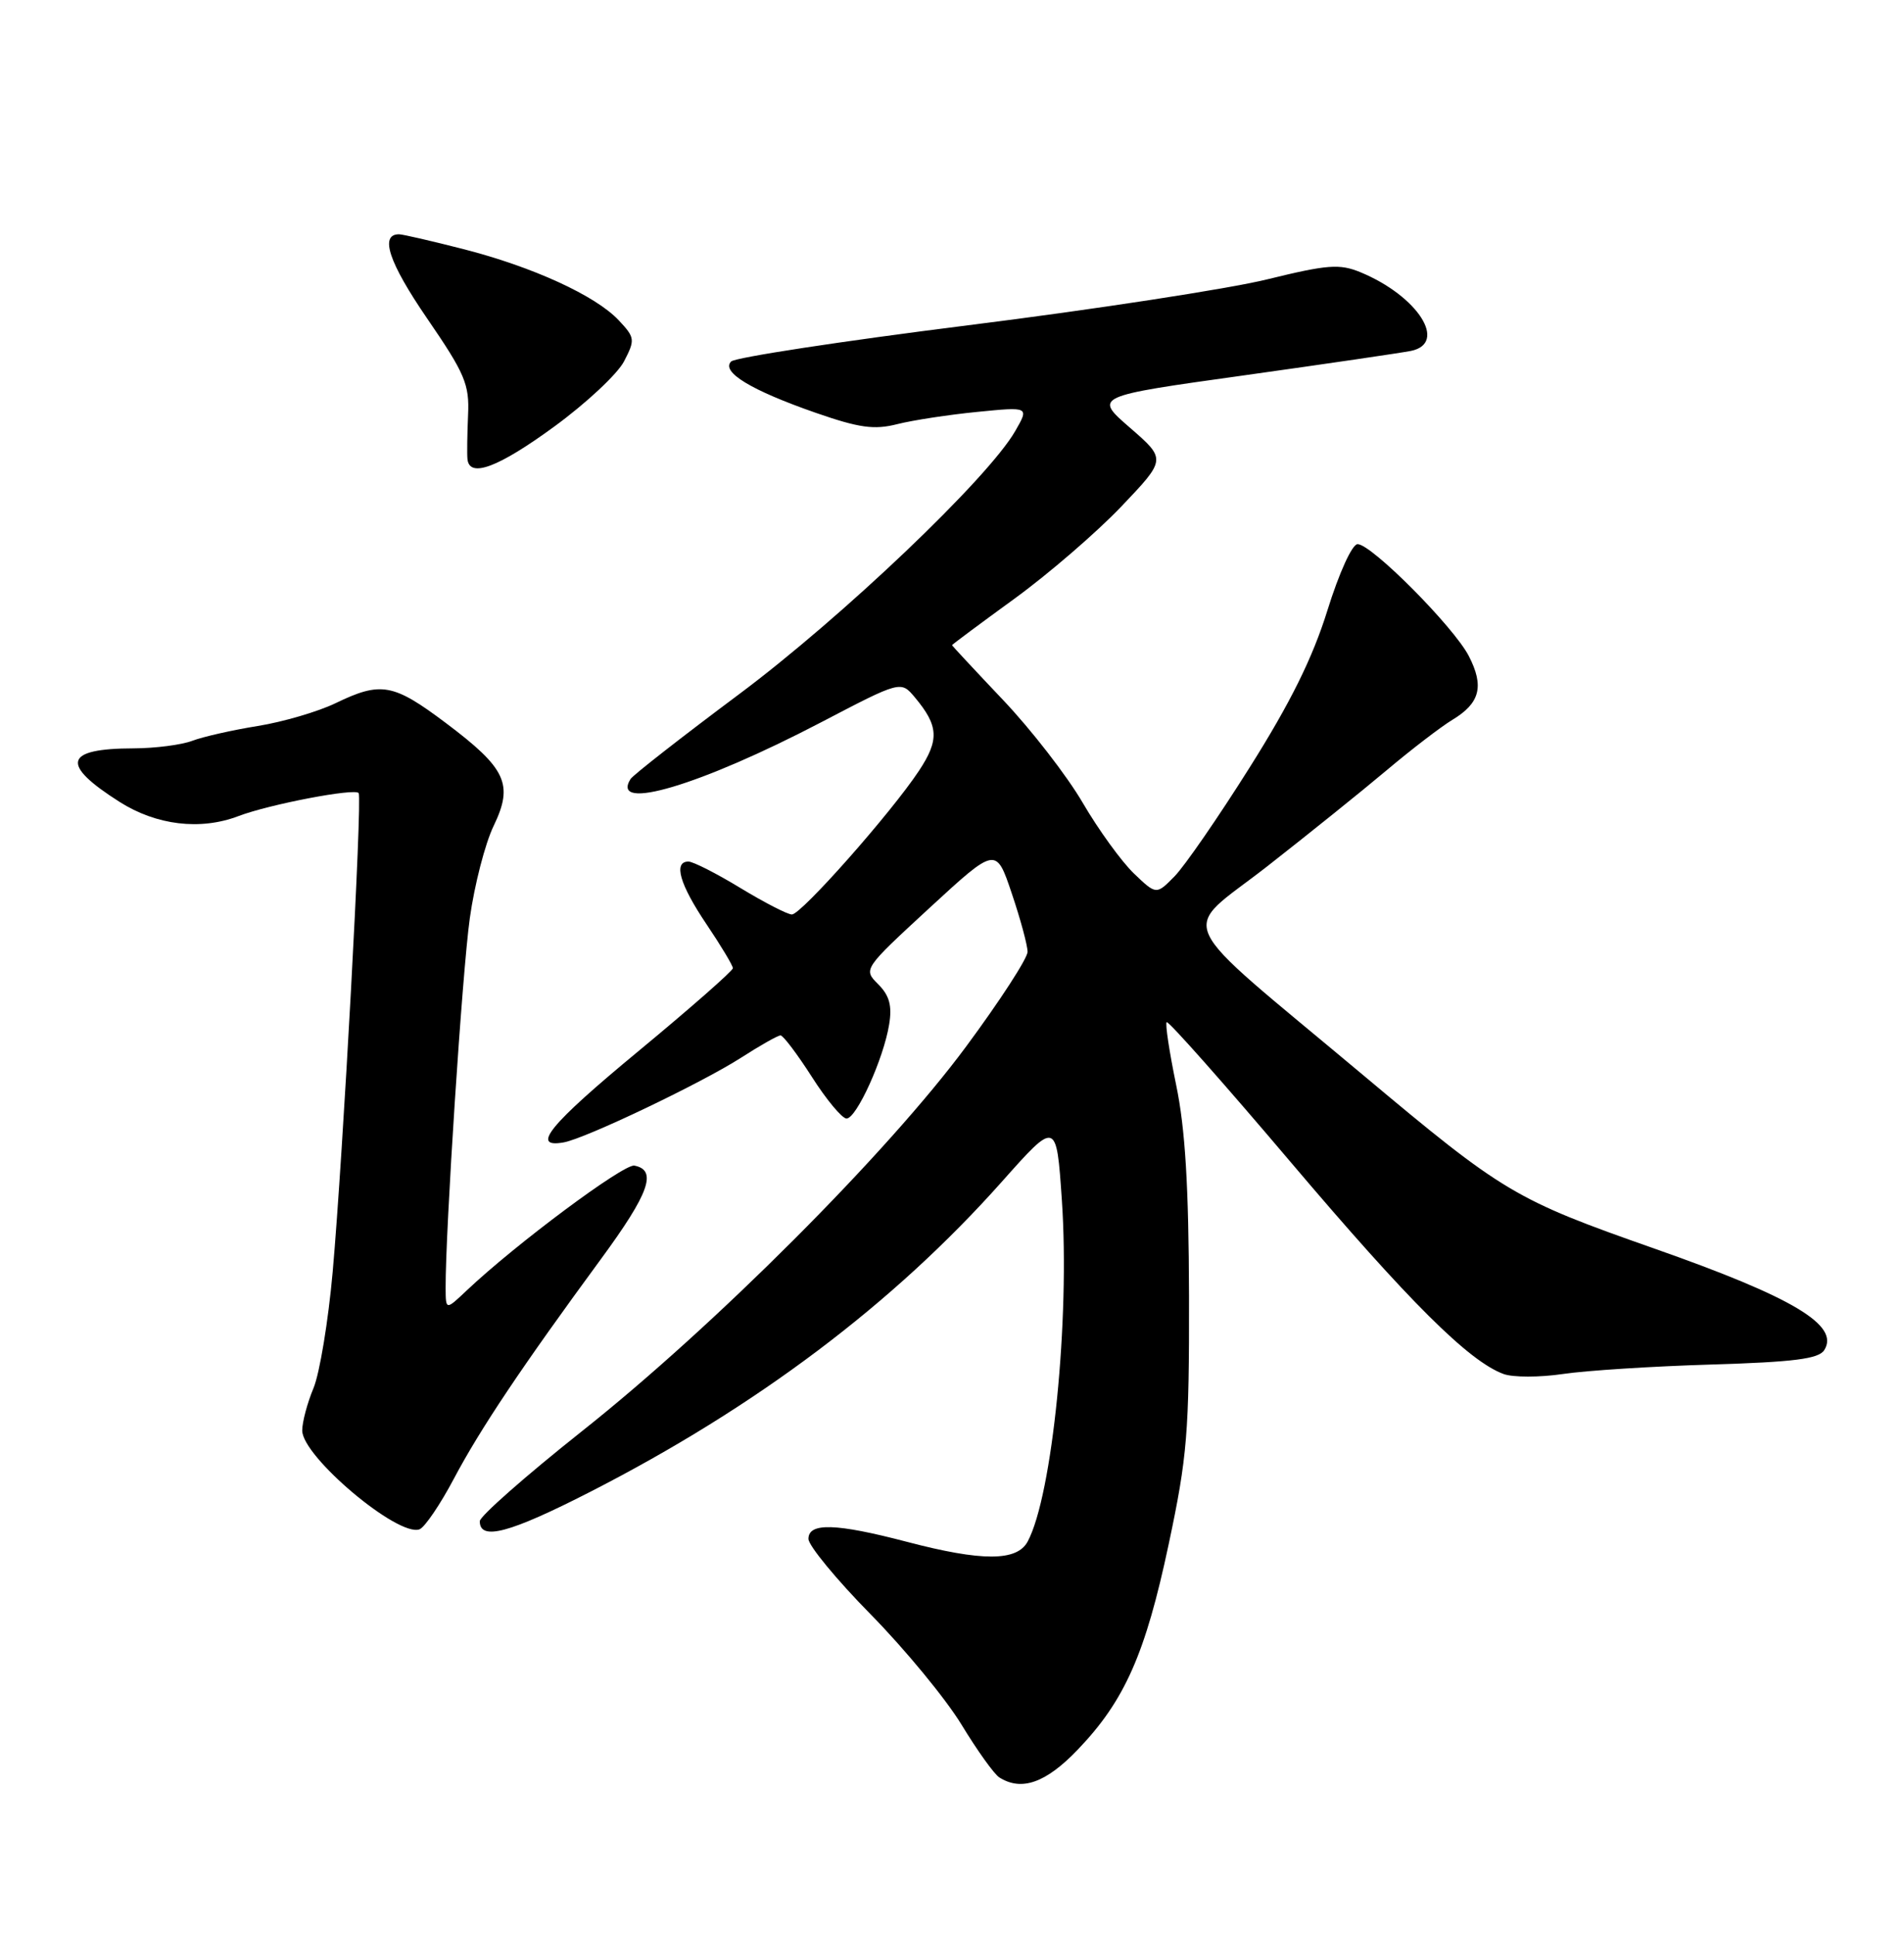 <?xml version="1.0" encoding="UTF-8" standalone="no"?>
<!DOCTYPE svg PUBLIC "-//W3C//DTD SVG 1.1//EN" "http://www.w3.org/Graphics/SVG/1.1/DTD/svg11.dtd" >
<svg xmlns="http://www.w3.org/2000/svg" xmlns:xlink="http://www.w3.org/1999/xlink" version="1.1" viewBox="0 0 252 256">
 <g >
 <path fill="currentColor"
d=" M 142.65 231.50 C 148.86 225.02 151.60 218.84 154.68 204.32 C 157.14 192.74 157.40 189.56 157.37 171.50 C 157.33 156.94 156.87 149.34 155.67 143.57 C 154.77 139.21 154.20 135.47 154.41 135.25 C 154.63 135.04 162.03 143.39 170.87 153.82 C 186.51 172.26 194.39 180.10 198.99 181.80 C 200.23 182.26 203.77 182.26 206.87 181.80 C 209.97 181.34 218.80 180.78 226.50 180.55 C 237.44 180.22 240.71 179.80 241.44 178.65 C 243.53 175.36 237.35 171.67 219.00 165.22 C 200.46 158.71 199.05 157.87 180.35 142.20 C 154.64 120.66 156.05 123.74 167.71 114.64 C 173.09 110.43 180.20 104.72 183.50 101.94 C 186.80 99.16 190.74 96.14 192.25 95.23 C 195.89 93.03 196.46 90.80 194.40 86.80 C 192.40 82.94 181.53 72.00 179.68 72.00 C 178.96 72.00 177.23 75.80 175.68 80.79 C 173.72 87.07 170.79 92.99 165.40 101.54 C 161.26 108.12 156.78 114.61 155.45 115.96 C 153.04 118.41 153.04 118.41 150.07 115.57 C 148.44 114.00 145.39 109.80 143.30 106.22 C 141.21 102.64 136.46 96.52 132.75 92.61 C 129.04 88.70 126.01 85.44 126.00 85.37 C 126.00 85.29 129.71 82.53 134.25 79.23 C 138.79 75.93 145.17 70.42 148.43 67.00 C 154.36 60.77 154.36 60.77 149.56 56.60 C 144.76 52.44 144.76 52.44 164.63 49.67 C 175.56 48.14 185.51 46.68 186.75 46.43 C 191.66 45.41 187.65 39.17 180.08 36.03 C 177.29 34.88 175.73 35.00 167.69 36.97 C 162.64 38.21 144.83 40.95 128.12 43.04 C 111.41 45.14 97.30 47.30 96.77 47.83 C 95.39 49.21 99.43 51.65 107.96 54.62 C 113.72 56.62 115.70 56.90 118.76 56.12 C 120.82 55.60 125.59 54.87 129.36 54.50 C 136.22 53.82 136.22 53.82 134.36 57.05 C 130.77 63.29 111.46 81.68 97.76 91.90 C 90.20 97.54 83.77 102.57 83.45 103.08 C 80.73 107.48 92.69 103.92 108.68 95.57 C 119.23 90.06 119.23 90.06 121.09 92.28 C 124.24 96.05 124.34 97.89 121.62 102.00 C 117.94 107.56 106.05 121.00 104.81 121.00 C 104.23 121.00 101.17 119.42 98.00 117.50 C 94.83 115.57 91.73 114.00 91.12 114.00 C 89.09 114.00 89.95 117.01 93.50 122.28 C 95.42 125.13 97.00 127.76 97.00 128.11 C 97.00 128.45 91.37 133.40 84.49 139.09 C 72.72 148.82 70.16 151.95 74.60 151.16 C 77.46 150.66 92.83 143.32 98.07 139.96 C 100.60 138.33 102.96 137.00 103.31 137.00 C 103.65 137.00 105.52 139.47 107.46 142.50 C 109.39 145.53 111.46 148.00 112.04 148.00 C 113.36 148.00 116.95 140.08 117.68 135.56 C 118.09 133.07 117.72 131.72 116.23 130.23 C 114.24 128.24 114.25 128.23 123.03 120.13 C 131.83 112.03 131.83 112.03 133.91 118.21 C 135.06 121.61 136.00 125.09 136.00 125.94 C 136.00 126.80 132.33 132.45 127.85 138.50 C 117.48 152.52 94.47 175.55 77.00 189.39 C 69.58 195.28 63.50 200.63 63.50 201.28 C 63.50 203.91 67.43 202.86 78.11 197.40 C 100.14 186.13 118.24 172.50 132.59 156.37 C 139.82 148.24 139.82 148.24 140.54 158.79 C 141.62 174.54 139.28 197.87 136.02 203.96 C 134.61 206.61 129.98 206.62 120.00 204.00 C 110.64 201.55 107.00 201.44 107.00 203.62 C 107.00 204.50 110.71 209.01 115.25 213.62 C 119.79 218.24 125.19 224.80 127.26 228.20 C 129.33 231.61 131.58 234.75 132.26 235.18 C 135.20 237.05 138.43 235.91 142.65 231.50 Z  M 60.06 195.68 C 63.56 189.07 69.06 180.86 79.54 166.59 C 85.93 157.89 87.03 154.82 83.96 154.23 C 82.57 153.96 68.21 164.65 61.75 170.77 C 59.00 173.37 59.00 173.37 58.98 170.44 C 58.95 162.86 61.18 128.63 62.18 121.50 C 62.79 117.10 64.21 111.61 65.33 109.29 C 67.99 103.77 67.03 101.69 58.99 95.65 C 52.04 90.43 50.42 90.14 44.42 93.04 C 42.10 94.16 37.47 95.52 34.12 96.06 C 30.77 96.60 26.87 97.48 25.45 98.02 C 24.03 98.56 20.54 99.01 17.68 99.02 C 8.48 99.04 7.94 101.10 15.82 106.10 C 20.70 109.20 26.51 109.90 31.54 107.99 C 35.65 106.42 47.04 104.25 47.47 104.94 C 47.96 105.74 45.40 152.84 44.03 168.30 C 43.45 174.79 42.31 181.71 41.49 183.68 C 40.67 185.64 40.00 188.16 40.00 189.28 C 40.00 192.73 52.71 203.43 55.53 202.35 C 56.22 202.08 58.26 199.08 60.06 195.68 Z  M 73.39 56.42 C 77.59 53.35 81.73 49.48 82.59 47.82 C 84.08 44.95 84.04 44.67 81.89 42.38 C 78.82 39.11 70.49 35.30 61.29 32.95 C 57.10 31.88 53.29 31.00 52.81 31.00 C 50.22 31.00 51.46 34.73 56.50 42.09 C 61.55 49.45 62.14 50.85 61.95 54.92 C 61.84 57.44 61.80 60.06 61.87 60.75 C 62.13 63.29 65.95 61.86 73.39 56.42 Z "/>
</g>
</svg>